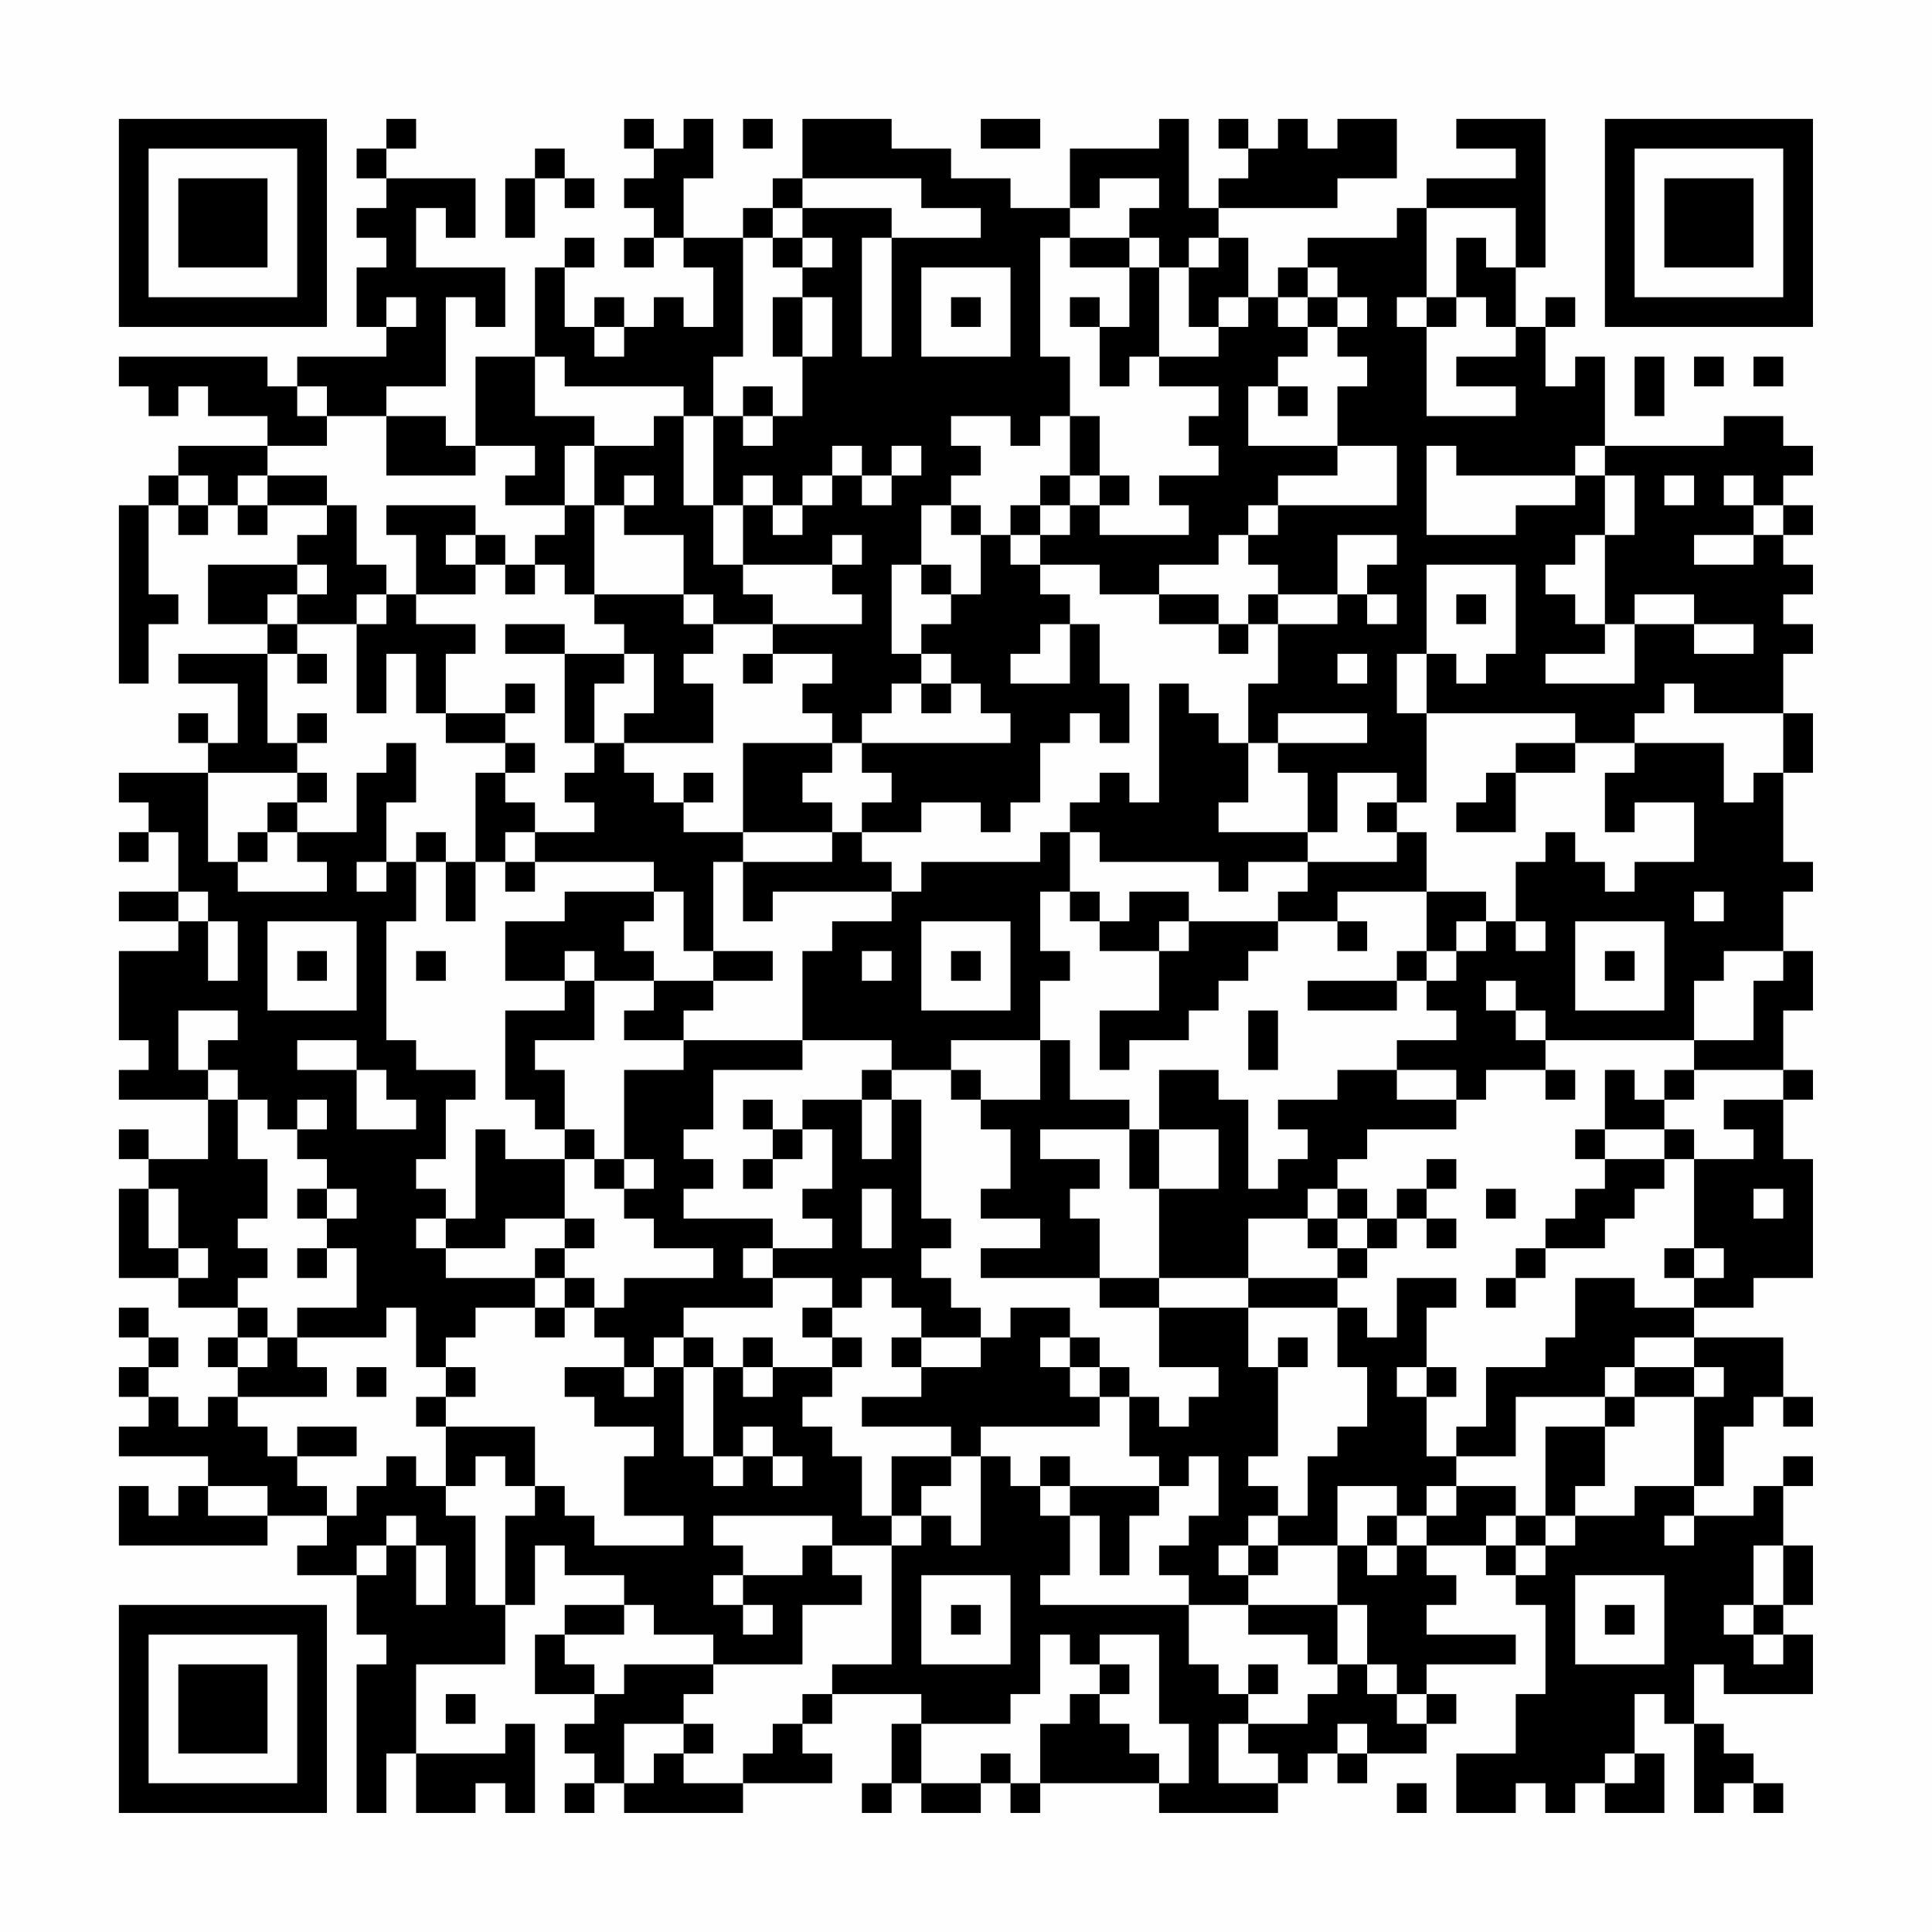 <?xml version="1.0" encoding="UTF-8"?>
<svg xmlns="http://www.w3.org/2000/svg" version="1.1" width="300" height="300" viewBox="0 0 300 300"><rect x="0" y="0" width="300" height="300" fill="#fefefe"/><g transform="scale(4.615)"><g transform="translate(4,4)"><path fill-rule="evenodd" d="M9 0L9 1L8 1L8 2L9 2L9 3L8 3L8 4L9 4L9 5L8 5L8 7L9 7L9 8L6 8L6 9L5 9L5 8L0 8L0 9L1 9L1 10L2 10L2 9L3 9L3 10L5 10L5 11L2 11L2 12L1 12L1 13L0 13L0 19L1 19L1 17L2 17L2 16L1 16L1 13L2 13L2 14L3 14L3 13L4 13L4 14L5 14L5 13L7 13L7 14L6 14L6 15L3 15L3 17L5 17L5 18L2 18L2 19L4 19L4 21L3 21L3 20L2 20L2 21L3 21L3 22L0 22L0 23L1 23L1 24L0 24L0 25L1 25L1 24L2 24L2 26L0 26L0 27L2 27L2 28L0 28L0 31L1 31L1 32L0 32L0 33L3 33L3 35L1 35L1 34L0 34L0 35L1 35L1 36L0 36L0 39L2 39L2 40L4 40L4 41L3 41L3 42L4 42L4 43L3 43L3 44L2 44L2 43L1 43L1 42L2 42L2 41L1 41L1 40L0 40L0 41L1 41L1 42L0 42L0 43L1 43L1 44L0 44L0 45L3 45L3 46L2 46L2 47L1 47L1 46L0 46L0 48L5 48L5 47L7 47L7 48L6 48L6 49L8 49L8 51L9 51L9 52L8 52L8 57L9 57L9 55L10 55L10 57L12 57L12 56L13 56L13 57L14 57L14 54L13 54L13 55L10 55L10 52L13 52L13 50L14 50L14 48L15 48L15 49L17 49L17 50L15 50L15 51L14 51L14 53L16 53L16 54L15 54L15 55L16 55L16 56L15 56L15 57L16 57L16 56L17 56L17 57L21 57L21 56L24 56L24 55L23 55L23 54L24 54L24 53L27 53L27 54L26 54L26 56L25 56L25 57L26 57L26 56L27 56L27 57L29 57L29 56L30 56L30 57L31 57L31 56L35 56L35 57L39 57L39 56L40 56L40 55L41 55L41 56L42 56L42 55L44 55L44 54L45 54L45 53L44 53L44 52L47 52L47 51L44 51L44 50L45 50L45 49L44 49L44 48L46 48L46 49L47 49L47 50L48 50L48 53L47 53L47 55L45 55L45 57L47 57L47 56L48 56L48 57L49 57L49 56L50 56L50 57L52 57L52 55L51 55L51 53L52 53L52 54L53 54L53 57L54 57L54 56L55 56L55 57L56 57L56 56L55 56L55 55L54 55L54 54L53 54L53 52L54 52L54 53L57 53L57 51L56 51L56 50L57 50L57 48L56 48L56 46L57 46L57 45L56 45L56 46L55 46L55 47L53 47L53 46L54 46L54 44L55 44L55 43L56 43L56 44L57 44L57 43L56 43L56 41L53 41L53 40L55 40L55 39L57 39L57 35L56 35L56 33L57 33L57 32L56 32L56 30L57 30L57 28L56 28L56 26L57 26L57 25L56 25L56 22L57 22L57 20L56 20L56 18L57 18L57 17L56 17L56 16L57 16L57 15L56 15L56 14L57 14L57 13L56 13L56 12L57 12L57 11L56 11L56 10L54 10L54 11L50 11L50 8L49 8L49 9L48 9L48 7L49 7L49 6L48 6L48 7L47 7L47 5L48 5L48 0L45 0L45 1L47 1L47 2L44 2L44 3L43 3L43 4L40 4L40 5L39 5L39 6L38 6L38 4L37 4L37 3L41 3L41 2L43 2L43 0L41 0L41 1L40 1L40 0L39 0L39 1L38 1L38 0L37 0L37 1L38 1L38 2L37 2L37 3L36 3L36 0L35 0L35 1L32 1L32 3L30 3L30 2L28 2L28 1L26 1L26 0L23 0L23 2L22 2L22 3L21 3L21 4L19 4L19 2L20 2L20 0L19 0L19 1L18 1L18 0L17 0L17 1L18 1L18 2L17 2L17 3L18 3L18 4L17 4L17 5L18 5L18 4L19 4L19 5L20 5L20 7L19 7L19 6L18 6L18 7L17 7L17 6L16 6L16 7L15 7L15 5L16 5L16 4L15 4L15 5L14 5L14 8L12 8L12 11L11 11L11 10L9 10L9 9L11 9L11 6L12 6L12 7L13 7L13 5L10 5L10 3L11 3L11 4L12 4L12 2L9 2L9 1L10 1L10 0ZM21 0L21 1L22 1L22 0ZM29 0L29 1L31 1L31 0ZM14 1L14 2L13 2L13 4L14 4L14 2L15 2L15 3L16 3L16 2L15 2L15 1ZM23 2L23 3L22 3L22 4L21 4L21 8L20 8L20 10L19 10L19 9L15 9L15 8L14 8L14 10L16 10L16 11L15 11L15 13L13 13L13 12L14 12L14 11L12 11L12 12L9 12L9 10L7 10L7 9L6 9L6 10L7 10L7 11L5 11L5 12L4 12L4 13L5 13L5 12L7 12L7 13L8 13L8 15L9 15L9 16L8 16L8 17L6 17L6 16L7 16L7 15L6 15L6 16L5 16L5 17L6 17L6 18L5 18L5 21L6 21L6 22L3 22L3 25L4 25L4 26L7 26L7 25L6 25L6 24L8 24L8 22L9 22L9 21L10 21L10 23L9 23L9 25L8 25L8 26L9 26L9 25L10 25L10 27L9 27L9 31L10 31L10 32L12 32L12 33L11 33L11 35L10 35L10 36L11 36L11 37L10 37L10 38L11 38L11 39L14 39L14 40L12 40L12 41L11 41L11 42L10 42L10 40L9 40L9 41L6 41L6 40L8 40L8 38L7 38L7 37L8 37L8 36L7 36L7 35L6 35L6 34L7 34L7 33L6 33L6 34L5 34L5 33L4 33L4 32L3 32L3 31L4 31L4 30L2 30L2 32L3 32L3 33L4 33L4 35L5 35L5 37L4 37L4 38L5 38L5 39L4 39L4 40L5 40L5 41L4 41L4 42L5 42L5 41L6 41L6 42L7 42L7 43L4 43L4 44L5 44L5 45L6 45L6 46L7 46L7 47L8 47L8 46L9 46L9 45L10 45L10 46L11 46L11 47L12 47L12 50L13 50L13 47L14 47L14 46L15 46L15 47L16 47L16 48L19 48L19 47L17 47L17 45L18 45L18 44L16 44L16 43L15 43L15 42L17 42L17 43L18 43L18 42L19 42L19 45L20 45L20 46L21 46L21 45L22 45L22 46L23 46L23 45L22 45L22 44L21 44L21 45L20 45L20 42L21 42L21 43L22 43L22 42L24 42L24 43L23 43L23 44L24 44L24 45L25 45L25 47L26 47L26 48L24 48L24 47L20 47L20 48L21 48L21 49L20 49L20 50L21 50L21 51L22 51L22 50L21 50L21 49L23 49L23 48L24 48L24 49L25 49L25 50L23 50L23 52L20 52L20 51L18 51L18 50L17 50L17 51L15 51L15 52L16 52L16 53L17 53L17 52L20 52L20 53L19 53L19 54L17 54L17 56L18 56L18 55L19 55L19 56L21 56L21 55L22 55L22 54L23 54L23 53L24 53L24 52L26 52L26 48L27 48L27 47L28 47L28 48L29 48L29 45L30 45L30 46L31 46L31 47L32 47L32 49L31 49L31 50L36 50L36 52L37 52L37 53L38 53L38 54L37 54L37 56L39 56L39 55L38 55L38 54L40 54L40 53L41 53L41 52L42 52L42 53L43 53L43 54L44 54L44 53L43 53L43 52L42 52L42 50L41 50L41 48L42 48L42 49L43 49L43 48L44 48L44 47L45 47L45 46L47 46L47 47L46 47L46 48L47 48L47 49L48 49L48 48L49 48L49 47L51 47L51 46L53 46L53 43L54 43L54 42L53 42L53 41L51 41L51 42L50 42L50 43L47 43L47 45L45 45L45 44L46 44L46 42L48 42L48 41L49 41L49 39L51 39L51 40L53 40L53 39L54 39L54 38L53 38L53 35L55 35L55 34L54 34L54 33L56 33L56 32L53 32L53 31L55 31L55 29L56 29L56 28L54 28L54 29L53 29L53 31L48 31L48 30L47 30L47 29L46 29L46 30L47 30L47 31L48 31L48 32L46 32L46 33L45 33L45 32L43 32L43 31L45 31L45 30L44 30L44 29L45 29L45 28L46 28L46 27L47 27L47 28L48 28L48 27L47 27L47 25L48 25L48 24L49 24L49 25L50 25L50 26L51 26L51 25L53 25L53 23L51 23L51 24L50 24L50 22L51 22L51 21L54 21L54 23L55 23L55 22L56 22L56 20L53 20L53 19L52 19L52 20L51 20L51 21L49 21L49 20L44 20L44 18L45 18L45 19L46 19L46 18L47 18L47 15L44 15L44 18L43 18L43 20L44 20L44 23L43 23L43 22L41 22L41 24L40 24L40 22L39 22L39 21L42 21L42 20L39 20L39 21L38 21L38 19L39 19L39 17L41 17L41 16L42 16L42 17L43 17L43 16L42 16L42 15L43 15L43 14L41 14L41 16L39 16L39 15L38 15L38 14L39 14L39 13L43 13L43 11L41 11L41 9L42 9L42 8L41 8L41 7L42 7L42 6L41 6L41 5L40 5L40 6L39 6L39 7L40 7L40 8L39 8L39 9L38 9L38 11L41 11L41 12L39 12L39 13L38 13L38 14L37 14L37 15L35 15L35 16L33 16L33 15L31 15L31 14L32 14L32 13L33 13L33 14L36 14L36 13L35 13L35 12L37 12L37 11L36 11L36 10L37 10L37 9L35 9L35 8L37 8L37 7L38 7L38 6L37 6L37 7L36 7L36 5L37 5L37 4L36 4L36 5L35 5L35 4L34 4L34 3L35 3L35 2L33 2L33 3L32 3L32 4L31 4L31 8L32 8L32 10L31 10L31 11L30 11L30 10L28 10L28 11L29 11L29 12L28 12L28 13L27 13L27 15L26 15L26 18L27 18L27 19L26 19L26 20L25 20L25 21L24 21L24 20L23 20L23 19L24 19L24 18L22 18L22 17L25 17L25 16L24 16L24 15L25 15L25 14L24 14L24 15L21 15L21 13L22 13L22 14L23 14L23 13L24 13L24 12L25 12L25 13L26 13L26 12L27 12L27 11L26 11L26 12L25 12L25 11L24 11L24 12L23 12L23 13L22 13L22 12L21 12L21 13L20 13L20 10L21 10L21 11L22 11L22 10L23 10L23 8L24 8L24 6L23 6L23 5L24 5L24 4L23 4L23 3L26 3L26 4L25 4L25 8L26 8L26 4L29 4L29 3L27 3L27 2ZM44 3L44 6L43 6L43 7L44 7L44 10L47 10L47 9L45 9L45 8L47 8L47 7L46 7L46 6L45 6L45 4L46 4L46 5L47 5L47 3ZM22 4L22 5L23 5L23 4ZM32 4L32 5L34 5L34 7L33 7L33 6L32 6L32 7L33 7L33 9L34 9L34 8L35 8L35 5L34 5L34 4ZM27 5L27 8L30 8L30 5ZM9 6L9 7L10 7L10 6ZM22 6L22 8L23 8L23 6ZM28 6L28 7L29 7L29 6ZM40 6L40 7L41 7L41 6ZM44 6L44 7L45 7L45 6ZM16 7L16 8L17 8L17 7ZM51 8L51 10L52 10L52 8ZM53 8L53 9L54 9L54 8ZM55 8L55 9L56 9L56 8ZM21 9L21 10L22 10L22 9ZM39 9L39 10L40 10L40 9ZM18 10L18 11L16 11L16 13L15 13L15 14L14 14L14 15L13 15L13 14L12 14L12 13L9 13L9 14L10 14L10 16L9 16L9 17L8 17L8 20L9 20L9 18L10 18L10 20L11 20L11 21L13 21L13 22L12 22L12 25L11 25L11 24L10 24L10 25L11 25L11 27L12 27L12 25L13 25L13 26L14 26L14 25L18 25L18 26L15 26L15 27L13 27L13 29L15 29L15 30L13 30L13 33L14 33L14 34L15 34L15 35L13 35L13 34L12 34L12 37L11 37L11 38L13 38L13 37L15 37L15 38L14 38L14 39L15 39L15 40L14 40L14 41L15 41L15 40L16 40L16 41L17 41L17 42L18 42L18 41L19 41L19 42L20 42L20 41L19 41L19 40L22 40L22 39L24 39L24 40L23 40L23 41L24 41L24 42L25 42L25 41L24 41L24 40L25 40L25 39L26 39L26 40L27 40L27 41L26 41L26 42L27 42L27 43L25 43L25 44L28 44L28 45L26 45L26 47L27 47L27 46L28 46L28 45L29 45L29 44L33 44L33 43L34 43L34 45L35 45L35 46L32 46L32 45L31 45L31 46L32 46L32 47L33 47L33 49L34 49L34 47L35 47L35 46L36 46L36 45L37 45L37 47L36 47L36 48L35 48L35 49L36 49L36 50L38 50L38 51L40 51L40 52L41 52L41 50L38 50L38 49L39 49L39 48L41 48L41 46L43 46L43 47L42 47L42 48L43 48L43 47L44 47L44 46L45 46L45 45L44 45L44 43L45 43L45 42L44 42L44 40L45 40L45 39L43 39L43 41L42 41L42 40L41 40L41 39L42 39L42 38L43 38L43 37L44 37L44 38L45 38L45 37L44 37L44 36L45 36L45 35L44 35L44 36L43 36L43 37L42 37L42 36L41 36L41 35L42 35L42 34L45 34L45 33L43 33L43 32L41 32L41 33L39 33L39 34L40 34L40 35L39 35L39 36L38 36L38 33L37 33L37 32L35 32L35 34L34 34L34 33L32 33L32 31L31 31L31 29L32 29L32 28L31 28L31 26L32 26L32 27L33 27L33 28L35 28L35 30L33 30L33 32L34 32L34 31L36 31L36 30L37 30L37 29L38 29L38 28L39 28L39 27L41 27L41 28L42 28L42 27L41 27L41 26L44 26L44 28L43 28L43 29L40 29L40 30L43 30L43 29L44 29L44 28L45 28L45 27L46 27L46 26L44 26L44 24L43 24L43 23L42 23L42 24L43 24L43 25L40 25L40 24L37 24L37 23L38 23L38 21L37 21L37 20L36 20L36 19L35 19L35 23L34 23L34 22L33 22L33 23L32 23L32 24L31 24L31 25L27 25L27 26L26 26L26 25L25 25L25 24L27 24L27 23L29 23L29 24L30 24L30 23L31 23L31 21L32 21L32 20L33 20L33 21L34 21L34 19L33 19L33 17L32 17L32 16L31 16L31 15L30 15L30 14L31 14L31 13L32 13L32 12L33 12L33 13L34 13L34 12L33 12L33 10L32 10L32 12L31 12L31 13L30 13L30 14L29 14L29 13L28 13L28 14L29 14L29 16L28 16L28 15L27 15L27 16L28 16L28 17L27 17L27 18L28 18L28 19L27 19L27 20L28 20L28 19L29 19L29 20L30 20L30 21L25 21L25 22L26 22L26 23L25 23L25 24L24 24L24 23L23 23L23 22L24 22L24 21L21 21L21 24L19 24L19 23L20 23L20 22L19 22L19 23L18 23L18 22L17 22L17 21L20 21L20 19L19 19L19 18L20 18L20 17L22 17L22 16L21 16L21 15L20 15L20 13L19 13L19 10ZM44 11L44 14L47 14L47 13L49 13L49 12L50 12L50 14L49 14L49 15L48 15L48 16L49 16L49 17L50 17L50 18L48 18L48 19L51 19L51 17L53 17L53 18L55 18L55 17L53 17L53 16L51 16L51 17L50 17L50 14L51 14L51 12L50 12L50 11L49 11L49 12L45 12L45 11ZM2 12L2 13L3 13L3 12ZM17 12L17 13L16 13L16 16L15 16L15 15L14 15L14 16L13 16L13 15L12 15L12 14L11 14L11 15L12 15L12 16L10 16L10 17L12 17L12 18L11 18L11 20L13 20L13 21L14 21L14 22L13 22L13 23L14 23L14 24L13 24L13 25L14 25L14 24L16 24L16 23L15 23L15 22L16 22L16 21L17 21L17 20L18 20L18 18L17 18L17 17L16 17L16 16L19 16L19 17L20 17L20 16L19 16L19 14L17 14L17 13L18 13L18 12ZM52 12L52 13L53 13L53 12ZM54 12L54 13L55 13L55 14L53 14L53 15L55 15L55 14L56 14L56 13L55 13L55 12ZM35 16L35 17L37 17L37 18L38 18L38 17L39 17L39 16L38 16L38 17L37 17L37 16ZM45 16L45 17L46 17L46 16ZM13 17L13 18L15 18L15 21L16 21L16 19L17 19L17 18L15 18L15 17ZM31 17L31 18L30 18L30 19L32 19L32 17ZM6 18L6 19L7 19L7 18ZM21 18L21 19L22 19L22 18ZM41 18L41 19L42 19L42 18ZM13 19L13 20L14 20L14 19ZM6 20L6 21L7 21L7 20ZM47 21L47 22L46 22L46 23L45 23L45 24L47 24L47 22L49 22L49 21ZM6 22L6 23L5 23L5 24L4 24L4 25L5 25L5 24L6 24L6 23L7 23L7 22ZM21 24L21 25L20 25L20 28L19 28L19 26L18 26L18 27L17 27L17 28L18 28L18 29L16 29L16 28L15 28L15 29L16 29L16 31L14 31L14 32L15 32L15 34L16 34L16 35L15 35L15 37L16 37L16 38L15 38L15 39L16 39L16 40L17 40L17 39L20 39L20 38L18 38L18 37L17 37L17 36L18 36L18 35L17 35L17 32L19 32L19 31L23 31L23 32L20 32L20 34L19 34L19 35L20 35L20 36L19 36L19 37L22 37L22 38L21 38L21 39L22 39L22 38L24 38L24 37L23 37L23 36L24 36L24 34L23 34L23 33L25 33L25 35L26 35L26 33L27 33L27 37L28 37L28 38L27 38L27 39L28 39L28 40L29 40L29 41L27 41L27 42L29 42L29 41L30 41L30 40L32 40L32 41L31 41L31 42L32 42L32 43L33 43L33 42L34 42L34 43L35 43L35 44L36 44L36 43L37 43L37 42L35 42L35 40L38 40L38 42L39 42L39 45L38 45L38 46L39 46L39 47L38 47L38 48L37 48L37 49L38 49L38 48L39 48L39 47L40 47L40 45L41 45L41 44L42 44L42 42L41 42L41 40L38 40L38 39L41 39L41 38L42 38L42 37L41 37L41 36L40 36L40 37L38 37L38 39L35 39L35 36L37 36L37 34L35 34L35 36L34 36L34 34L31 34L31 35L33 35L33 36L32 36L32 37L33 37L33 39L29 39L29 38L31 38L31 37L29 37L29 36L30 36L30 34L29 34L29 33L31 33L31 31L28 31L28 32L26 32L26 31L23 31L23 28L24 28L24 27L26 27L26 26L22 26L22 27L21 27L21 25L24 25L24 24ZM32 24L32 26L33 26L33 27L34 27L34 26L36 26L36 27L35 27L35 28L36 28L36 27L39 27L39 26L40 26L40 25L38 25L38 26L37 26L37 25L33 25L33 24ZM2 26L2 27L3 27L3 29L4 29L4 27L3 27L3 26ZM53 26L53 27L54 27L54 26ZM5 27L5 30L8 30L8 27ZM27 27L27 30L30 30L30 27ZM49 27L49 30L52 30L52 27ZM6 28L6 29L7 29L7 28ZM10 28L10 29L11 29L11 28ZM20 28L20 29L18 29L18 30L17 30L17 31L19 31L19 30L20 30L20 29L22 29L22 28ZM25 28L25 29L26 29L26 28ZM28 28L28 29L29 29L29 28ZM50 28L50 29L51 29L51 28ZM38 30L38 32L39 32L39 30ZM6 31L6 32L8 32L8 34L10 34L10 33L9 33L9 32L8 32L8 31ZM25 32L25 33L26 33L26 32ZM28 32L28 33L29 33L29 32ZM48 32L48 33L49 33L49 32ZM50 32L50 34L49 34L49 35L50 35L50 36L49 36L49 37L48 37L48 38L47 38L47 39L46 39L46 40L47 40L47 39L48 39L48 38L50 38L50 37L51 37L51 36L52 36L52 35L53 35L53 34L52 34L52 33L53 33L53 32L52 32L52 33L51 33L51 32ZM21 33L21 34L22 34L22 35L21 35L21 36L22 36L22 35L23 35L23 34L22 34L22 33ZM50 34L50 35L52 35L52 34ZM16 35L16 36L17 36L17 35ZM1 36L1 38L2 38L2 39L3 39L3 38L2 38L2 36ZM6 36L6 37L7 37L7 36ZM25 36L25 38L26 38L26 36ZM46 36L46 37L47 37L47 36ZM55 36L55 37L56 37L56 36ZM40 37L40 38L41 38L41 37ZM6 38L6 39L7 39L7 38ZM52 38L52 39L53 39L53 38ZM33 39L33 40L35 40L35 39ZM21 41L21 42L22 42L22 41ZM32 41L32 42L33 42L33 41ZM39 41L39 42L40 42L40 41ZM8 42L8 43L9 43L9 42ZM11 42L11 43L10 43L10 44L11 44L11 46L12 46L12 45L13 45L13 46L14 46L14 44L11 44L11 43L12 43L12 42ZM43 42L43 43L44 43L44 42ZM51 42L51 43L50 43L50 44L48 44L48 47L47 47L47 48L48 48L48 47L49 47L49 46L50 46L50 44L51 44L51 43L53 43L53 42ZM6 44L6 45L8 45L8 44ZM3 46L3 47L5 47L5 46ZM9 47L9 48L8 48L8 49L9 49L9 48L10 48L10 50L11 50L11 48L10 48L10 47ZM52 47L52 48L53 48L53 47ZM55 48L55 50L54 50L54 51L55 51L55 52L56 52L56 51L55 51L55 50L56 50L56 48ZM27 49L27 52L30 52L30 49ZM49 49L49 52L52 52L52 49ZM28 50L28 51L29 51L29 50ZM50 50L50 51L51 51L51 50ZM31 51L31 53L30 53L30 54L27 54L27 56L29 56L29 55L30 55L30 56L31 56L31 54L32 54L32 53L33 53L33 54L34 54L34 55L35 55L35 56L36 56L36 54L35 54L35 51L33 51L33 52L32 52L32 51ZM33 52L33 53L34 53L34 52ZM38 52L38 53L39 53L39 52ZM11 53L11 54L12 54L12 53ZM19 54L19 55L20 55L20 54ZM41 54L41 55L42 55L42 54ZM50 55L50 56L51 56L51 55ZM43 56L43 57L44 57L44 56ZM0 0L0 7L7 7L7 0ZM1 1L1 6L6 6L6 1ZM2 2L2 5L5 5L5 2ZM50 0L50 7L57 7L57 0ZM51 1L51 6L56 6L56 1ZM52 2L52 5L55 5L55 2ZM0 50L0 57L7 57L7 50ZM1 51L1 56L6 56L6 51ZM2 52L2 55L5 55L5 52Z" fill="#000000"/></g></g></svg>
